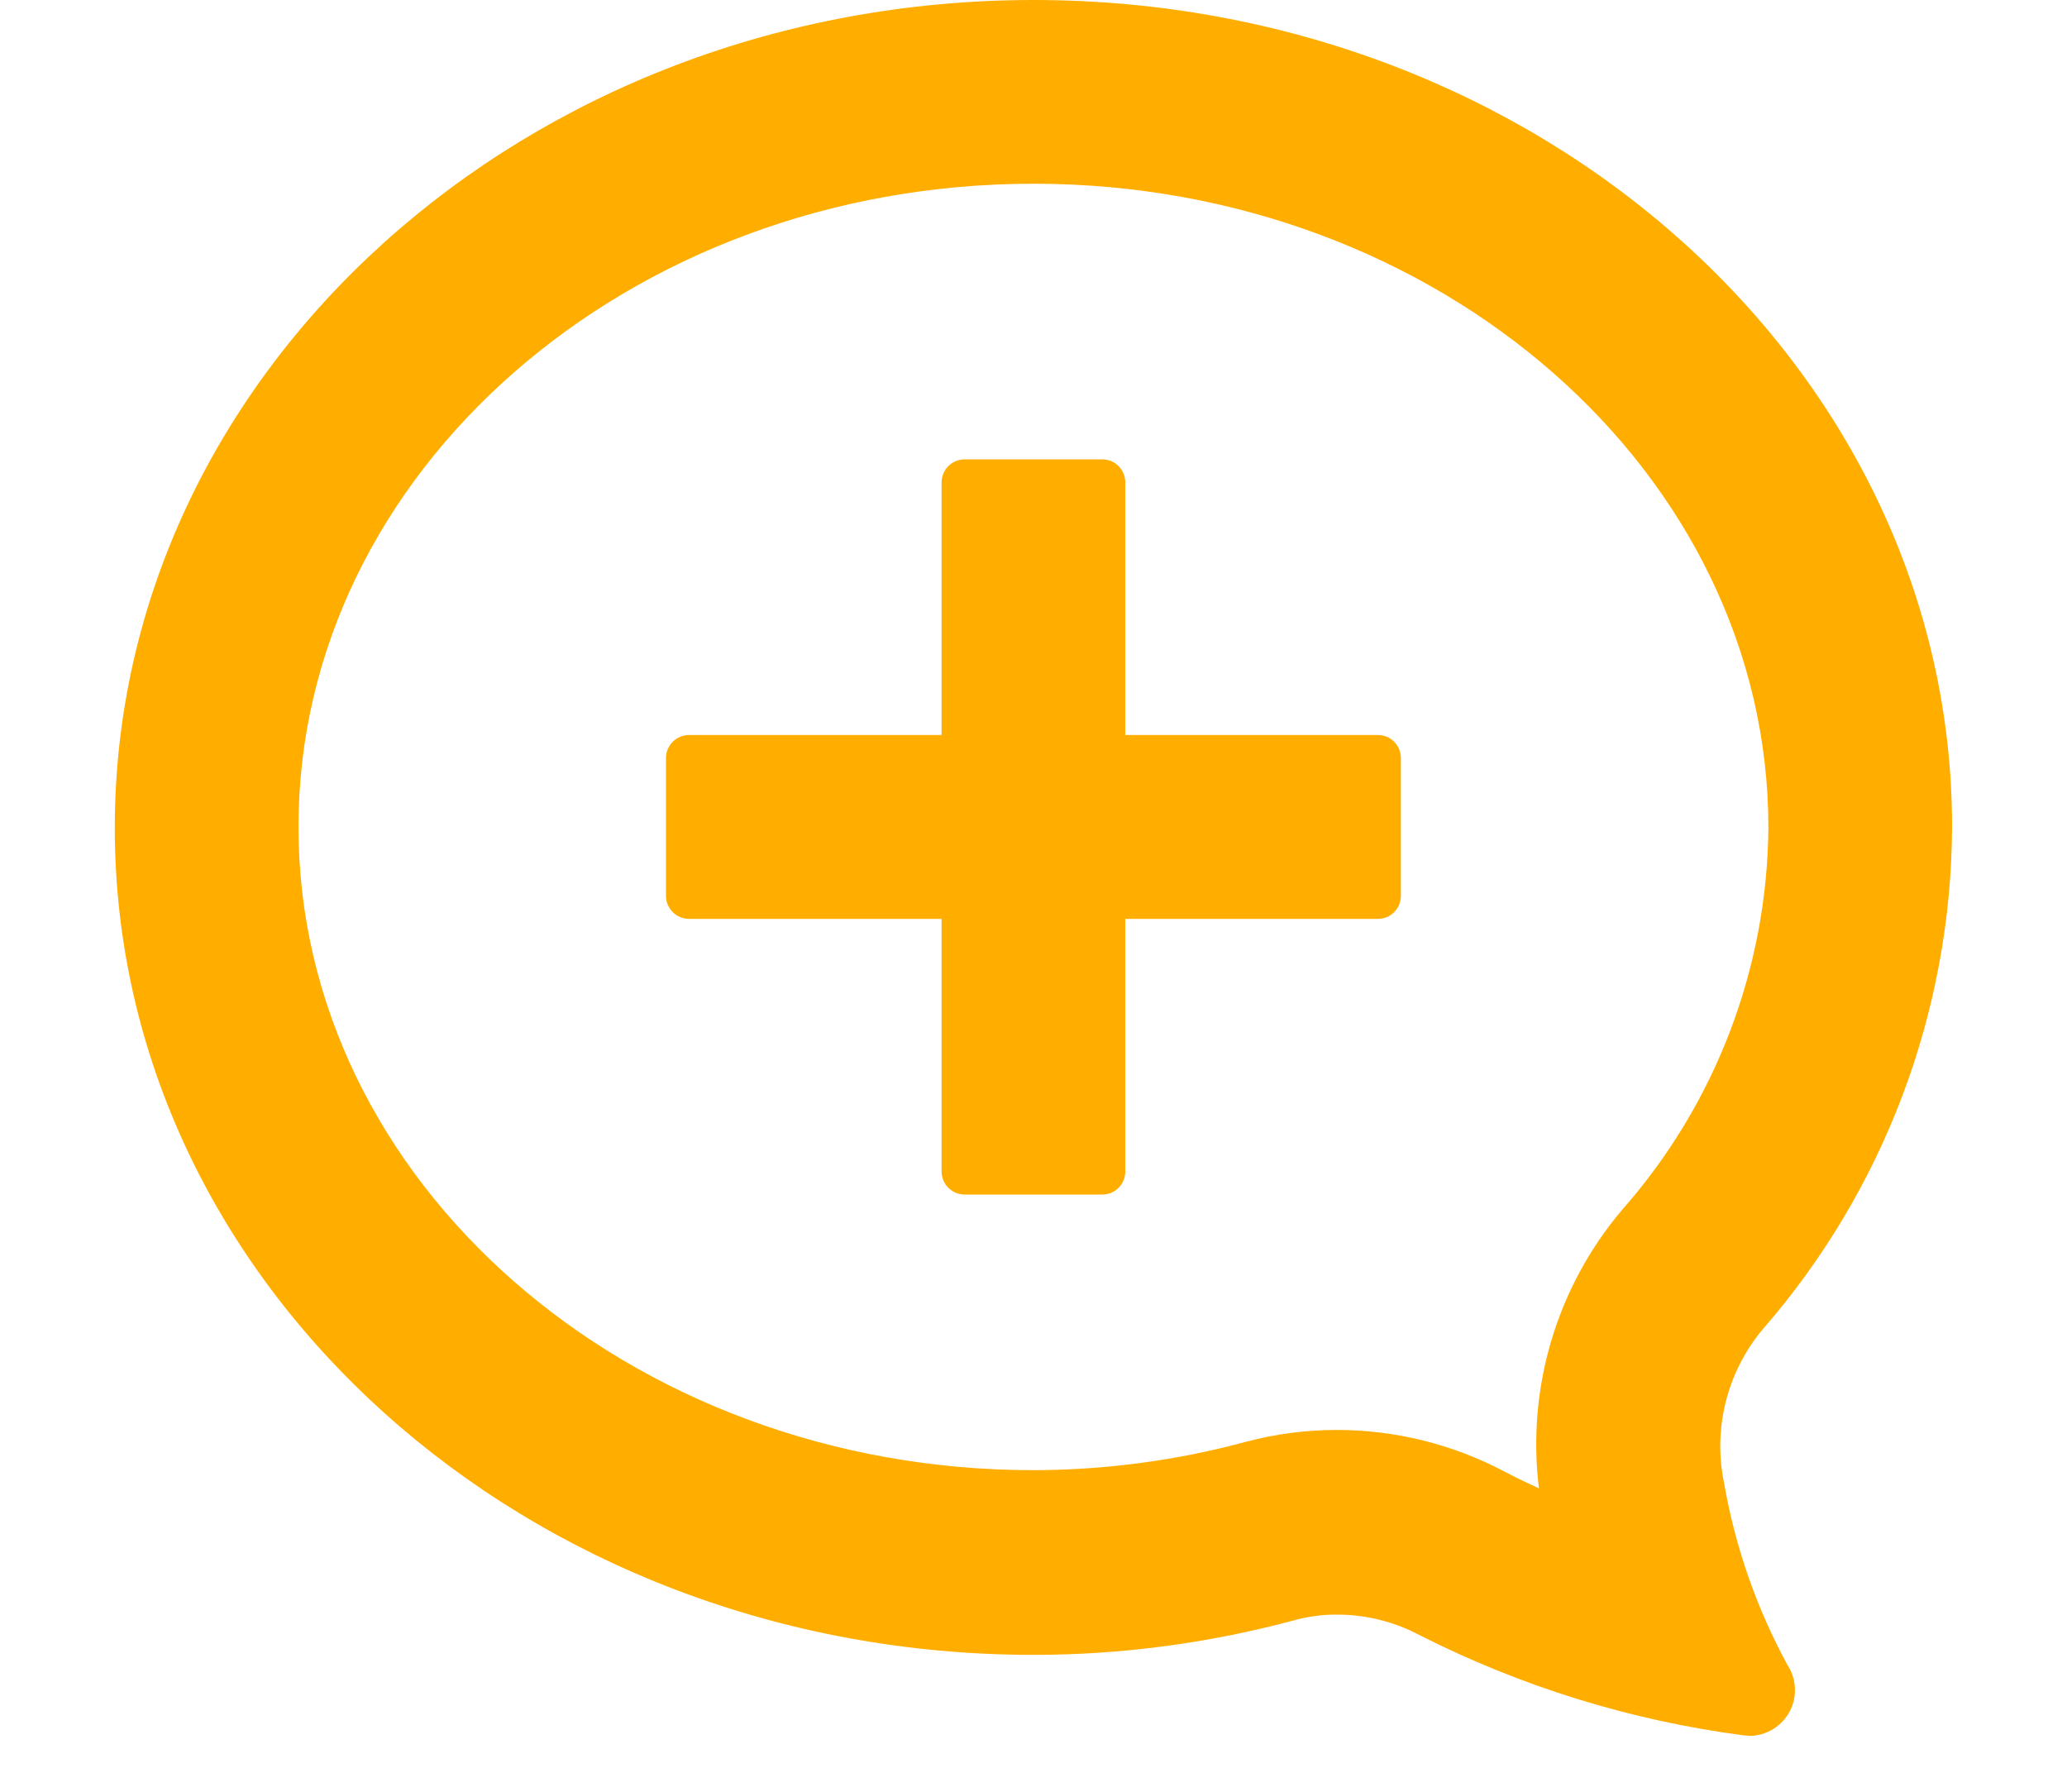 <?xml version="1.0" encoding="UTF-8"?>
<svg width="15px" height="13px" viewBox="0 0 15 13" version="1.1" xmlns="http://www.w3.org/2000/svg" xmlns:xlink="http://www.w3.org/1999/xlink">
    <title>icon/comment new</title>
    <g id="Live-Apps" stroke="none" stroke-width="1" fill="none" fill-rule="evenodd">
        <g id="Add-Salesforce-Cards" transform="translate(-1430, -269)" fill="#FFAE00">
            <g id="Group" transform="translate(1429.5, 267)">
                <g id="IconCommentNew24" transform="translate(1.333, 2)">
                    <path d="M11.957,9.647 C11.699,9.957 11.596,10.368 11.679,10.763 C11.759,11.223 11.914,11.667 12.137,12.078 C12.204,12.179 12.211,12.308 12.156,12.415 C12.1,12.522 11.991,12.591 11.871,12.595 L11.821,12.591 C11.001,12.484 10.205,12.237 9.467,11.863 C9.284,11.766 9.079,11.715 8.871,11.715 C8.766,11.714 8.661,11.728 8.559,11.756 C7.942,11.922 7.306,12.007 6.667,12.007 C2.985,12.007 0,9.319 0,6.007 C0,2.694 2.985,0 6.667,0 C10.349,0 13.333,2.687 13.333,6 C13.327,7.341 12.839,8.636 11.957,9.647 L11.957,9.647 Z M6.667,1.333 C3.726,1.333 1.333,3.428 1.333,6 C1.333,8.572 3.726,10.667 6.667,10.667 C7.187,10.666 7.706,10.597 8.209,10.461 C8.424,10.404 8.645,10.375 8.868,10.375 C9.292,10.375 9.71,10.479 10.085,10.677 C10.168,10.721 10.252,10.761 10.335,10.799 C10.245,10.07 10.465,9.335 10.941,8.775 C11.616,8.009 11.992,7.025 12,6.005 C12,3.43 9.607,1.333 6.667,1.333 L6.667,1.333 Z M9.167,6.667 L7.333,6.667 L7.333,8.5 C7.333,8.592 7.259,8.667 7.167,8.667 L6.167,8.667 C6.075,8.667 6,8.592 6,8.5 L6,6.667 L4.167,6.667 C4.075,6.667 4,6.592 4,6.5 L4,5.5 C4,5.408 4.075,5.333 4.167,5.333 L6,5.333 L6,3.5 C6,3.408 6.075,3.333 6.167,3.333 L7.167,3.333 C7.259,3.333 7.333,3.408 7.333,3.5 L7.333,5.333 L9.167,5.333 C9.259,5.333 9.333,5.408 9.333,5.5 L9.333,6.5 C9.333,6.592 9.259,6.667 9.167,6.667 Z" id="Shape"></path>
                </g>
            </g>
        </g>
    </g>
</svg>